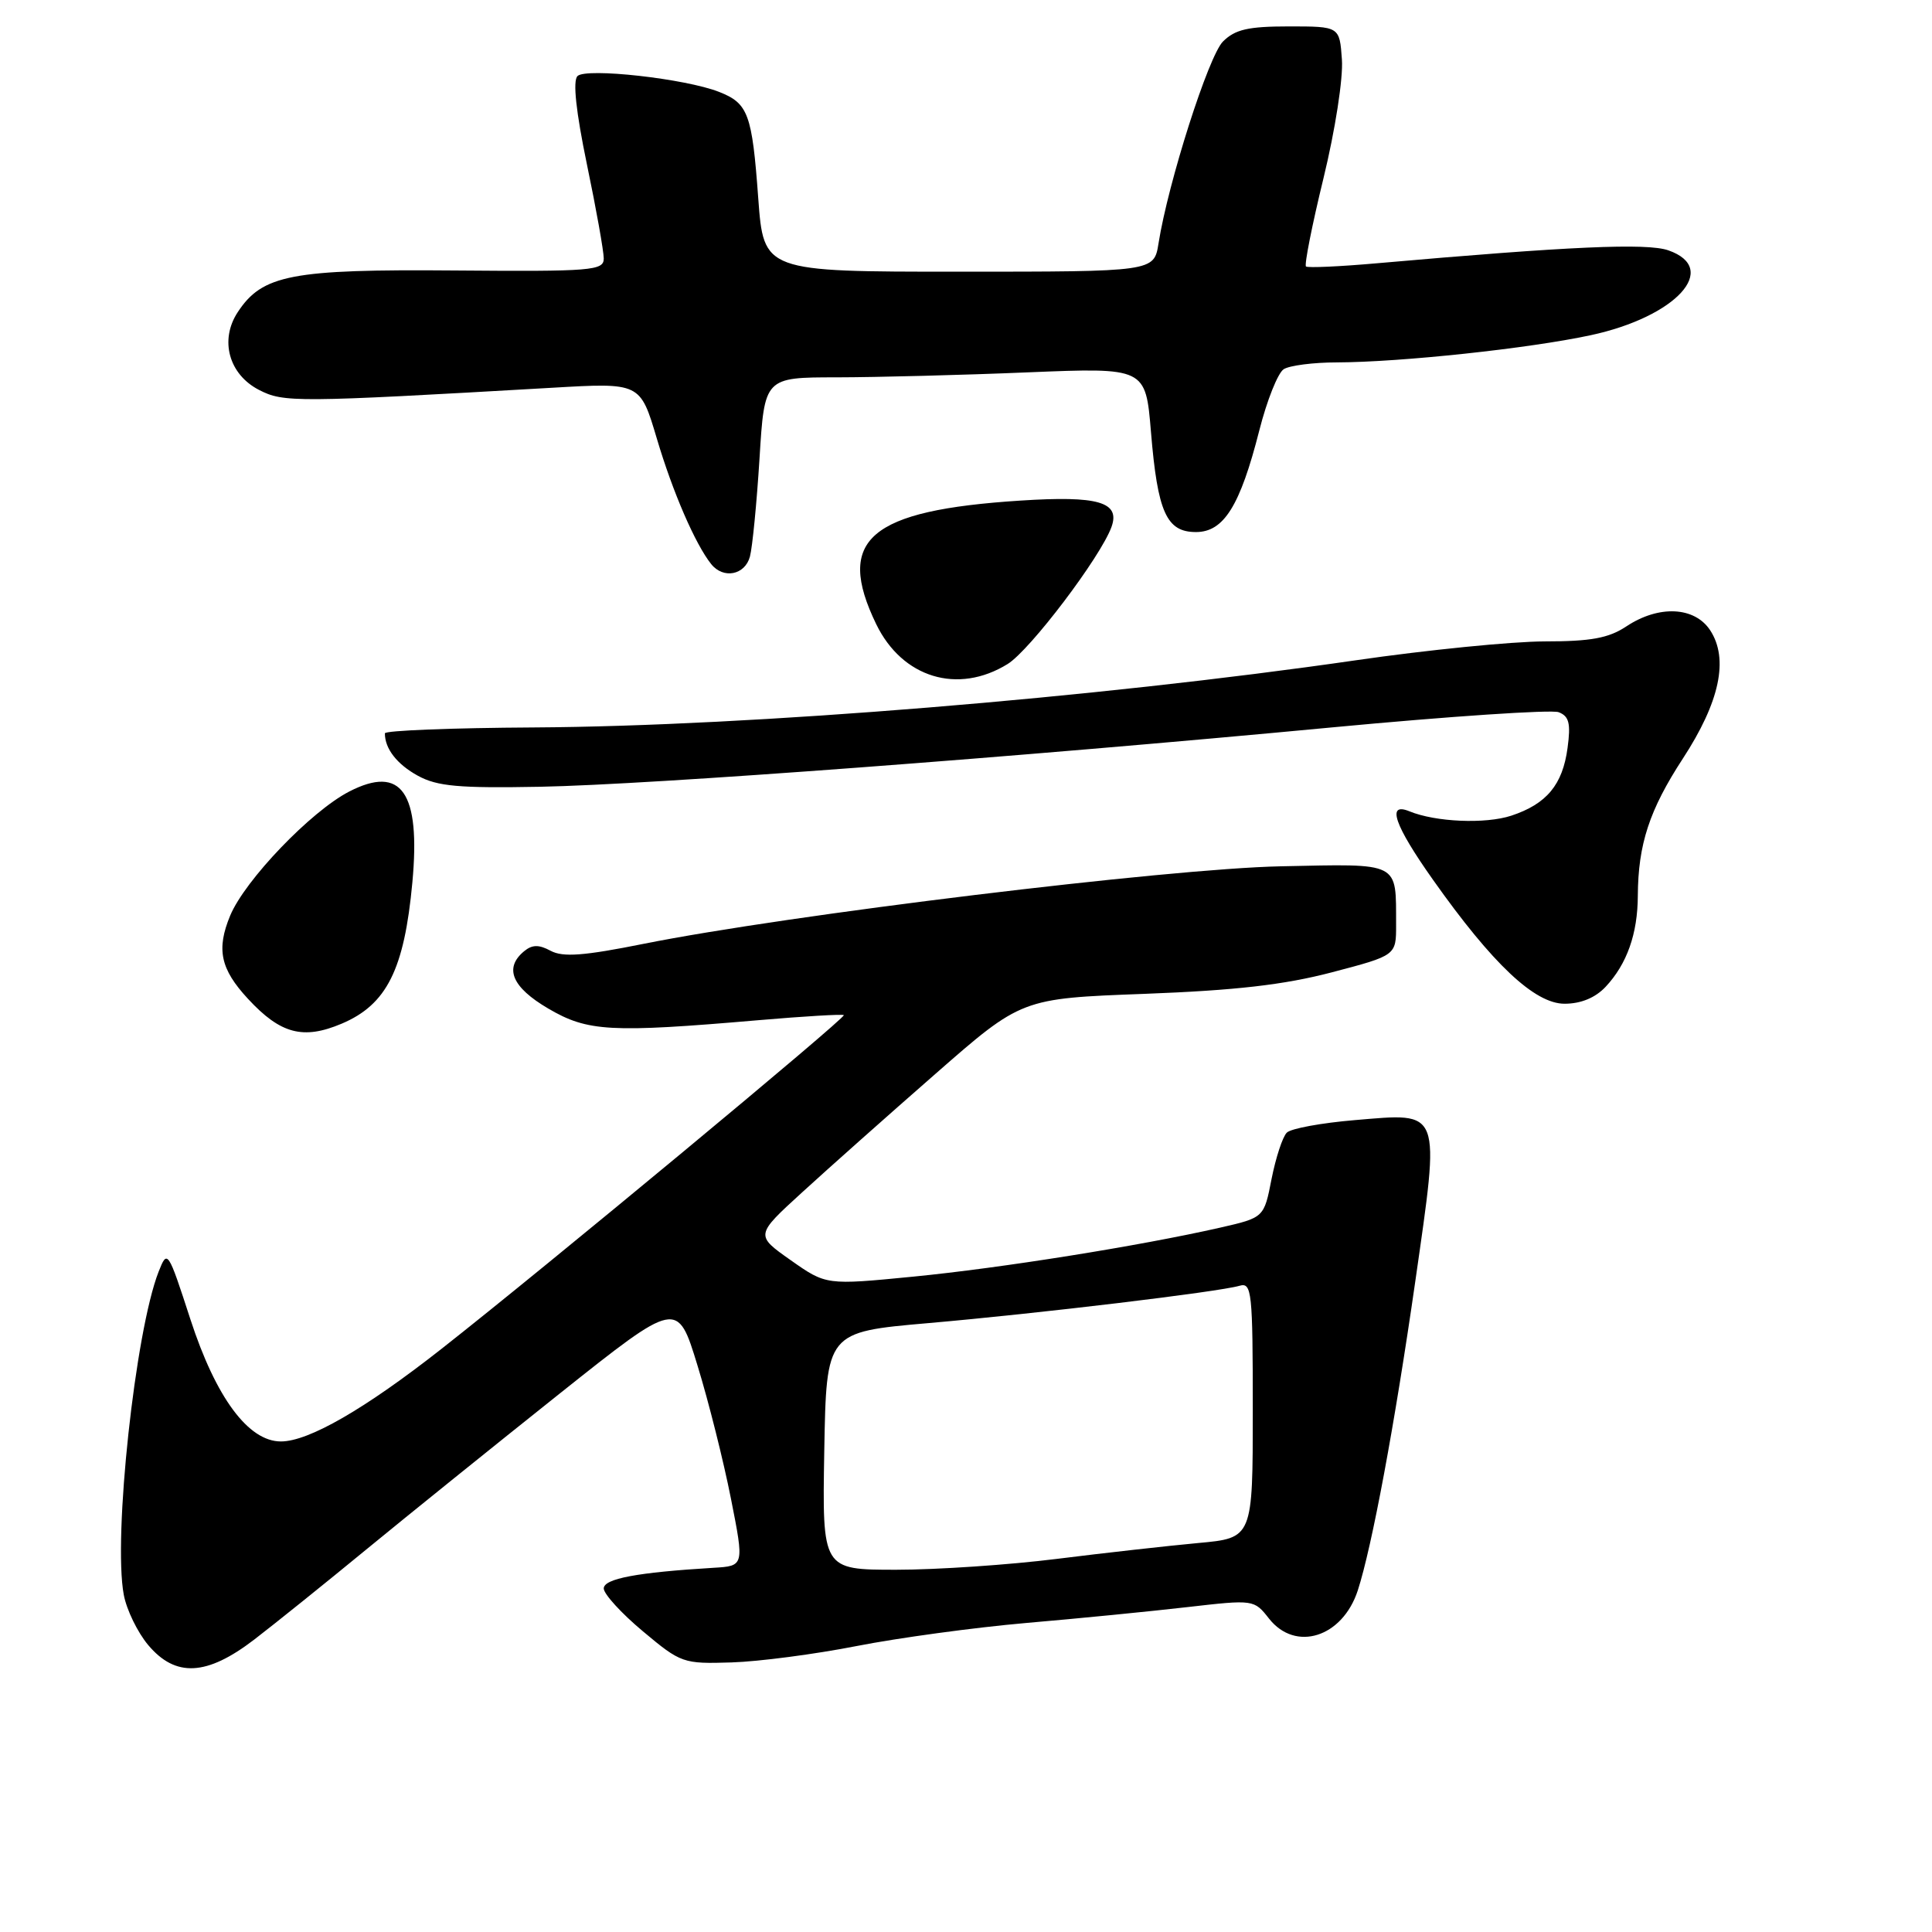 <?xml version="1.0" encoding="UTF-8" standalone="no"?>
<!DOCTYPE svg PUBLIC "-//W3C//DTD SVG 1.1//EN" "http://www.w3.org/Graphics/SVG/1.1/DTD/svg11.dtd" >
<svg xmlns="http://www.w3.org/2000/svg" xmlns:xlink="http://www.w3.org/1999/xlink" version="1.1" viewBox="0 0 256 256">
 <g >
 <path fill="currentColor"
d=" M 33.69 217.25 C 36.37 215.19 43.06 209.82 48.54 205.31 C 54.02 200.81 65.53 191.53 74.13 184.68 C 89.76 172.24 89.76 172.24 92.42 180.93 C 93.89 185.70 95.88 193.64 96.85 198.56 C 98.62 207.50 98.62 207.50 94.56 207.74 C 84.43 208.35 80.00 209.18 80.00 210.48 C 80.00 211.21 82.33 213.77 85.18 216.15 C 90.23 220.38 90.52 220.48 96.93 220.28 C 100.54 220.17 108.00 219.19 113.50 218.11 C 119.00 217.03 129.12 215.65 136.00 215.05 C 142.88 214.46 152.47 213.51 157.33 212.95 C 166.13 211.94 166.17 211.95 168.15 214.47 C 171.66 218.93 177.88 216.96 179.91 210.75 C 181.80 204.93 184.79 188.88 187.54 169.74 C 190.83 146.74 191.10 147.45 179.53 148.42 C 175.12 148.79 171.06 149.53 170.51 150.08 C 169.95 150.63 169.05 153.39 168.49 156.21 C 167.49 161.34 167.49 161.34 161.67 162.67 C 150.96 165.10 132.67 168.02 121.02 169.16 C 109.47 170.29 109.47 170.29 104.77 166.98 C 100.07 163.67 100.07 163.67 106.29 157.99 C 109.70 154.87 117.64 147.81 123.93 142.31 C 135.36 132.30 135.36 132.30 151.65 131.69 C 163.74 131.23 170.13 130.50 176.47 128.84 C 185.00 126.60 185.00 126.60 184.99 122.55 C 184.96 114.10 185.68 114.46 169.70 114.79 C 154.75 115.10 104.49 121.22 85.29 125.06 C 77.38 126.65 74.60 126.86 72.97 125.99 C 71.40 125.14 70.51 125.16 69.44 126.05 C 66.76 128.27 67.84 130.82 72.65 133.64 C 77.87 136.70 80.85 136.87 100.50 135.18 C 106.55 134.66 111.64 134.36 111.81 134.51 C 112.16 134.82 72.19 167.98 58.50 178.73 C 48.37 186.69 40.90 191.00 37.22 191.00 C 32.91 191.00 28.61 185.20 25.23 174.82 C 22.25 165.65 22.18 165.55 21.02 168.50 C 17.92 176.39 14.97 203.69 16.40 211.31 C 16.77 213.31 18.23 216.30 19.63 217.97 C 23.26 222.29 27.39 222.08 33.69 217.25 Z  M 45.28 135.64 C 51.25 133.11 53.57 128.47 54.64 116.93 C 55.75 104.98 53.20 101.31 46.26 104.89 C 41.18 107.52 32.46 116.62 30.50 121.32 C 28.65 125.79 29.20 128.40 32.86 132.35 C 37.17 137.01 40.17 137.80 45.28 135.64 Z  M 212.76 130.75 C 215.58 127.73 217.00 123.74 217.02 118.68 C 217.06 111.87 218.55 107.32 222.99 100.51 C 227.88 93.01 229.09 87.32 226.61 83.52 C 224.54 80.37 219.80 80.15 215.50 83.00 C 213.15 84.56 210.80 84.99 204.66 84.99 C 200.34 85.00 189.09 86.12 179.66 87.49 C 145.12 92.49 99.50 96.22 70.75 96.39 C 59.89 96.45 51.00 96.80 51.00 97.17 C 50.99 99.20 52.60 101.27 55.37 102.79 C 57.95 104.20 60.80 104.45 71.58 104.25 C 86.31 103.97 134.48 100.36 176.65 96.37 C 192.13 94.91 205.58 94.01 206.53 94.37 C 207.91 94.90 208.15 95.85 207.71 99.10 C 207.06 103.98 204.94 106.53 200.26 108.08 C 196.83 109.21 190.22 108.93 186.75 107.50 C 183.69 106.25 184.75 109.33 189.89 116.59 C 197.77 127.74 203.36 133.00 207.31 133.00 C 209.48 133.00 211.39 132.21 212.76 130.75 Z  M 133.51 87.99 C 136.49 86.15 145.84 73.80 147.28 69.82 C 148.47 66.52 145.51 65.66 135.22 66.33 C 115.16 67.62 110.66 71.47 116.10 82.70 C 119.55 89.82 126.92 92.06 133.51 87.99 Z  M 99.37 73.75 C 99.70 72.51 100.27 66.66 100.64 60.75 C 101.30 50.00 101.30 50.00 110.90 50.00 C 116.18 49.99 127.54 49.70 136.15 49.34 C 151.80 48.70 151.80 48.70 152.51 57.25 C 153.39 67.89 154.57 70.50 158.47 70.50 C 162.16 70.50 164.32 67.03 166.86 57.05 C 167.87 53.06 169.33 49.41 170.10 48.92 C 170.87 48.43 174.04 48.02 177.14 48.02 C 185.62 47.99 202.57 46.18 210.76 44.42 C 222.09 41.99 227.96 35.57 221.06 33.17 C 218.22 32.18 207.93 32.64 182.50 34.88 C 177.55 35.32 173.30 35.51 173.05 35.31 C 172.81 35.10 173.85 29.84 175.37 23.61 C 176.92 17.25 177.99 10.36 177.81 7.89 C 177.50 3.50 177.50 3.50 170.78 3.50 C 165.38 3.50 163.66 3.90 162.05 5.50 C 160.14 7.41 154.79 24.16 153.51 32.25 C 152.91 36.00 152.91 36.00 127.05 36.00 C 101.19 36.00 101.19 36.00 100.47 26.25 C 99.66 15.10 99.14 13.69 95.29 12.18 C 90.84 10.42 77.65 8.95 76.52 10.08 C 75.88 10.72 76.32 14.78 77.77 21.78 C 79.00 27.67 80.00 33.29 80.00 34.25 C 80.00 35.86 78.45 35.99 60.25 35.84 C 38.61 35.66 34.75 36.40 31.49 41.38 C 29.08 45.06 30.32 49.60 34.31 51.66 C 37.59 53.35 39.09 53.34 73.16 51.38 C 84.83 50.70 84.83 50.70 87.03 58.10 C 89.14 65.21 92.13 72.11 94.24 74.75 C 95.85 76.76 98.71 76.20 99.37 73.75 Z  M 109.22 192.25 C 109.50 176.50 109.50 176.50 123.00 175.32 C 137.67 174.04 161.44 171.19 164.25 170.37 C 165.87 169.90 166.00 171.15 166.00 186.83 C 166.00 203.80 166.00 203.80 158.75 204.46 C 154.76 204.83 146.34 205.77 140.04 206.56 C 133.74 207.35 124.17 208.00 118.77 208.00 C 108.95 208.00 108.95 208.00 109.22 192.25 Z "/>
</g>
</svg>
